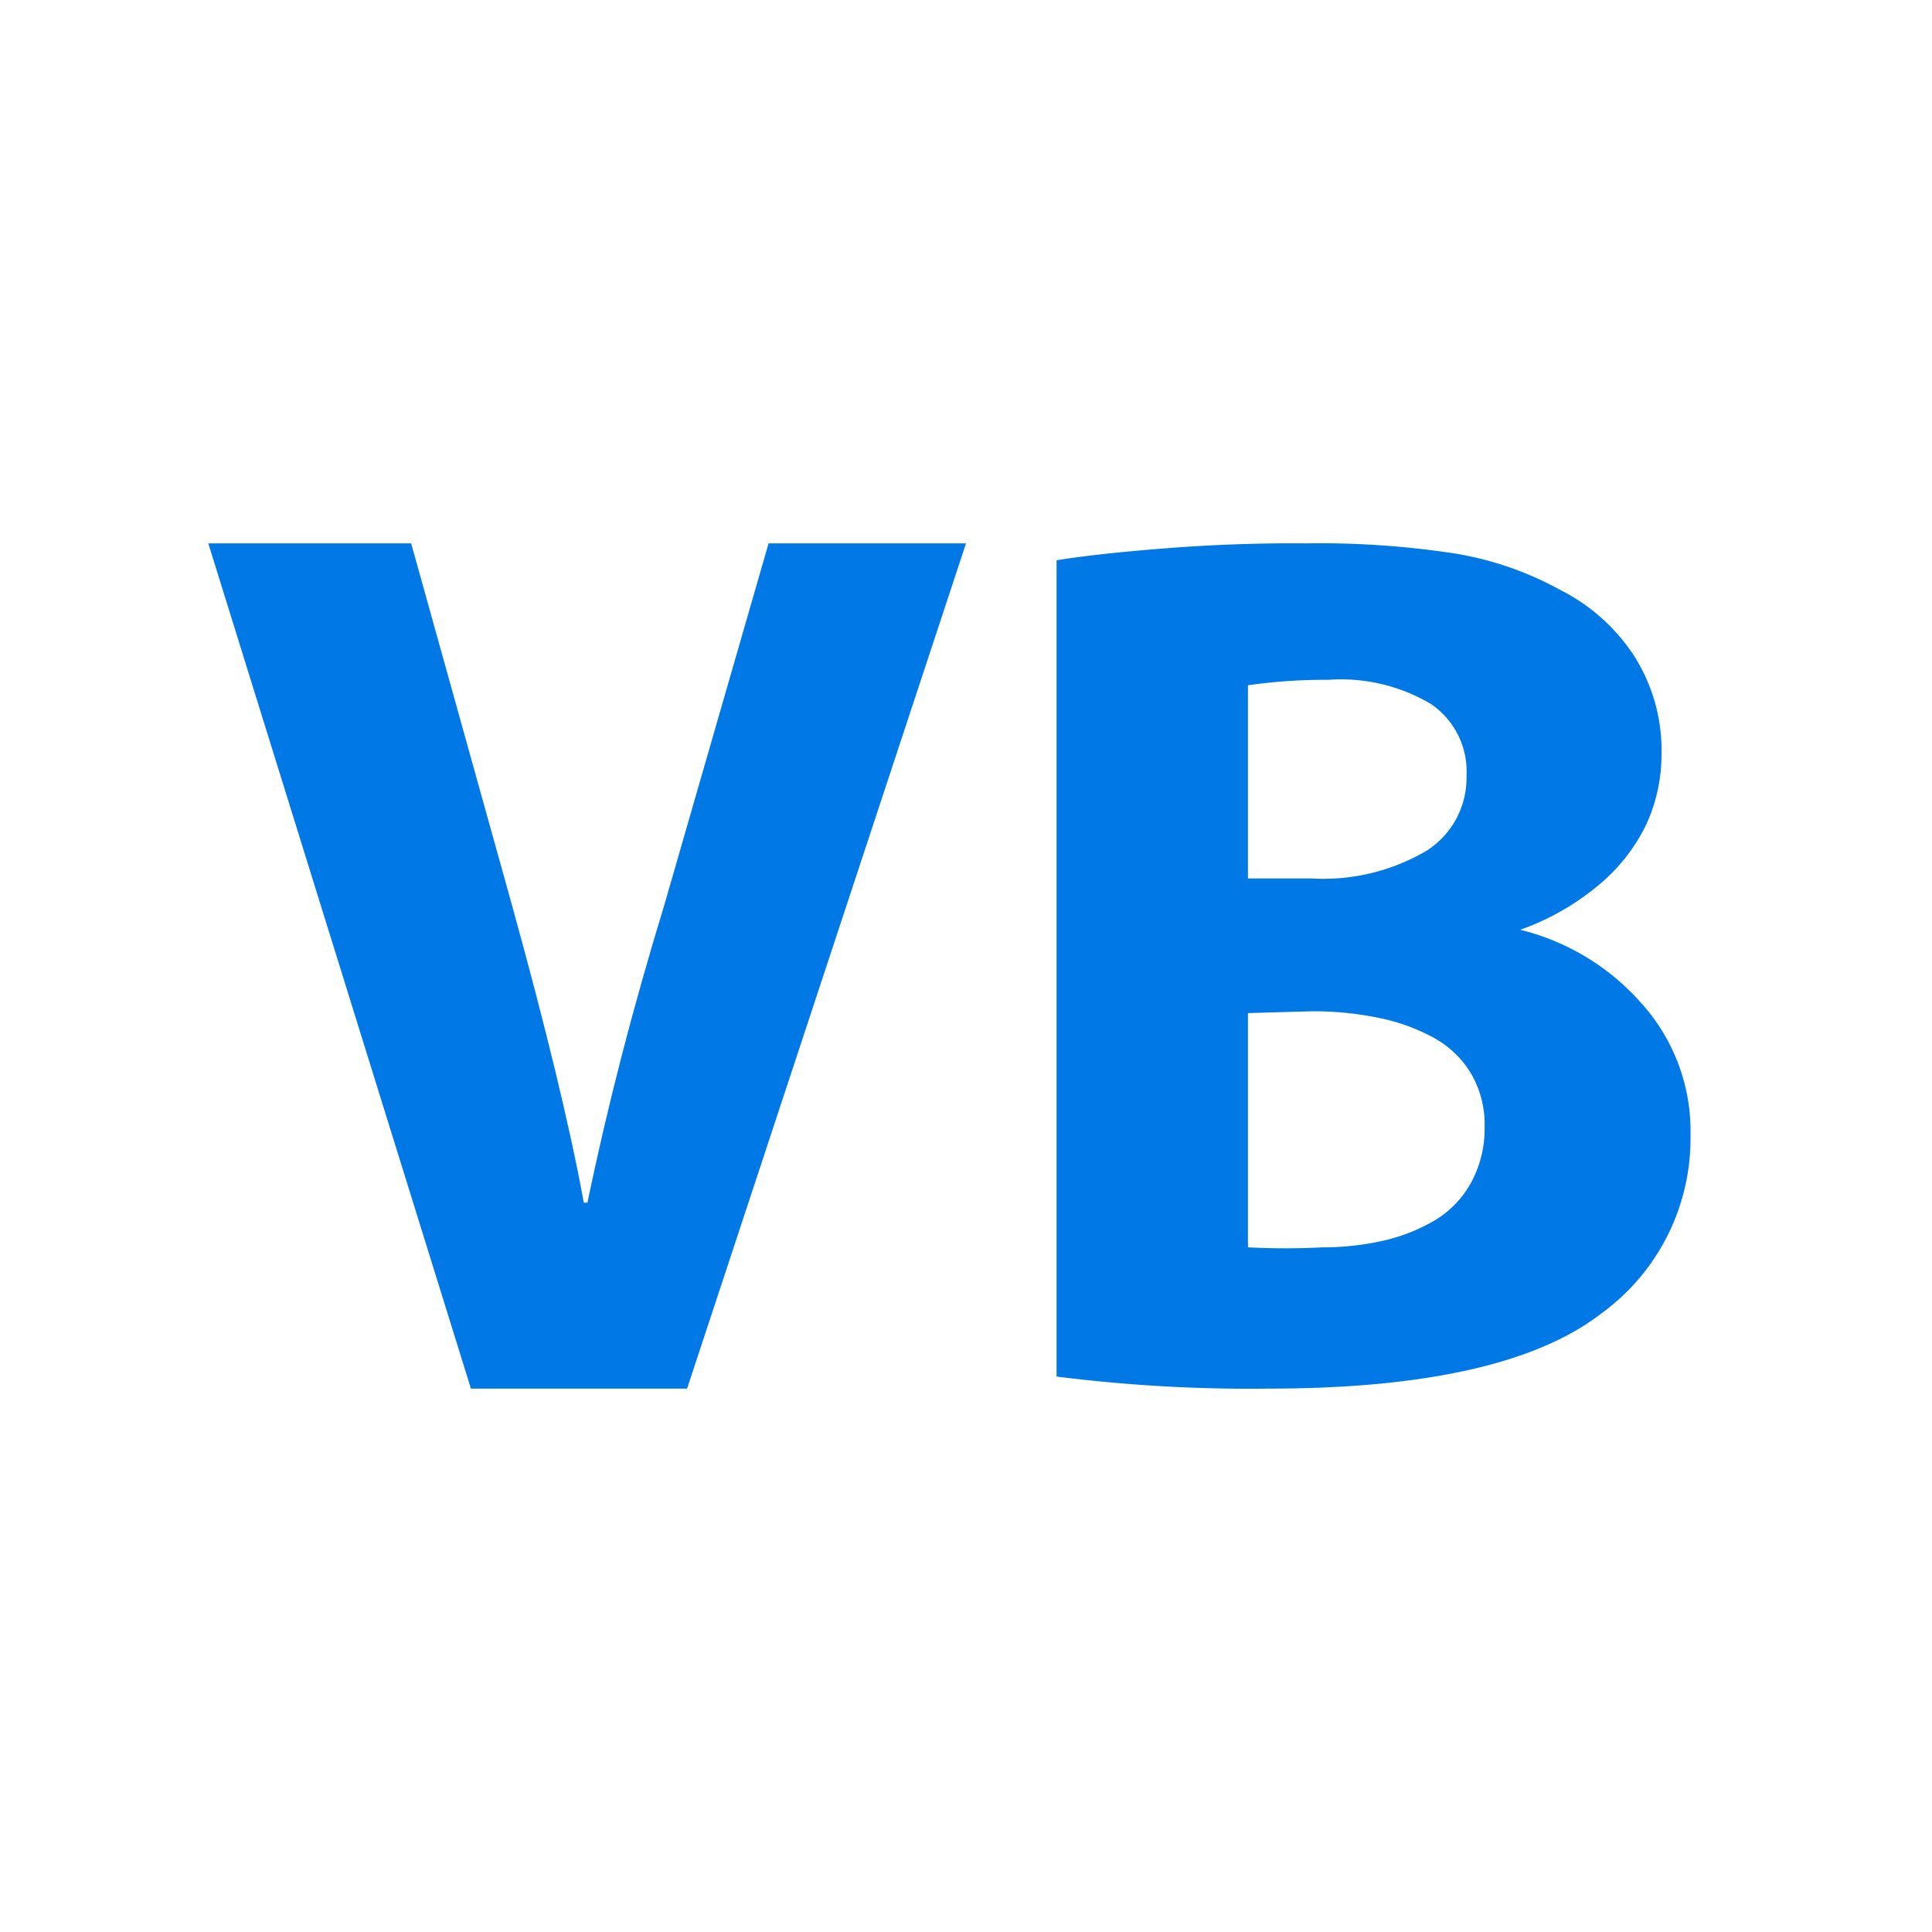 <svg xmlns="http://www.w3.org/2000/svg" viewBox="0 0 32 32"><defs><style>.a{fill:#0078e5;}</style></defs><title>file.vb</title><path class="a" d="M11.38,23H7.8L3.45,9H6.81l1.65,5.92q.87,3.14,1.21,5h.06Q10.22,17.55,11,15l1.73-6H16Z"/><path class="a" d="M17.5,22.8V9.28q.67-.11,1.83-.2T21.64,9a14.69,14.69,0,0,1,2.47.17,5.4,5.4,0,0,1,1.73.6,3.15,3.15,0,0,1,1.23,1.1,2.91,2.91,0,0,1,.45,1.62,2.78,2.78,0,0,1-.25,1.16,3,3,0,0,1-.78,1,4.21,4.21,0,0,1-1.31.75v0a3.92,3.92,0,0,1,2,1.21A3.16,3.16,0,0,1,28,18.81a3.58,3.58,0,0,1-1.47,2.94Q24.92,23,21,23A25.49,25.49,0,0,1,17.5,22.8Zm3.17-11.45v3.2h1.05a3.37,3.37,0,0,0,1.91-.46,1.43,1.43,0,0,0,.66-1.24,1.35,1.35,0,0,0-.59-1.19A2.92,2.92,0,0,0,22,11.26,9,9,0,0,0,20.67,11.35Zm0,5.43v3.88a12.07,12.07,0,0,0,1.24,0,4.57,4.57,0,0,0,1-.11,3,3,0,0,0,.86-.34,1.67,1.67,0,0,0,.6-.63,1.87,1.87,0,0,0,.22-.92,1.67,1.67,0,0,0-.22-.87,1.64,1.64,0,0,0-.62-.6,3.22,3.22,0,0,0-.91-.33,5.36,5.36,0,0,0-1.12-.11Z"/></svg>